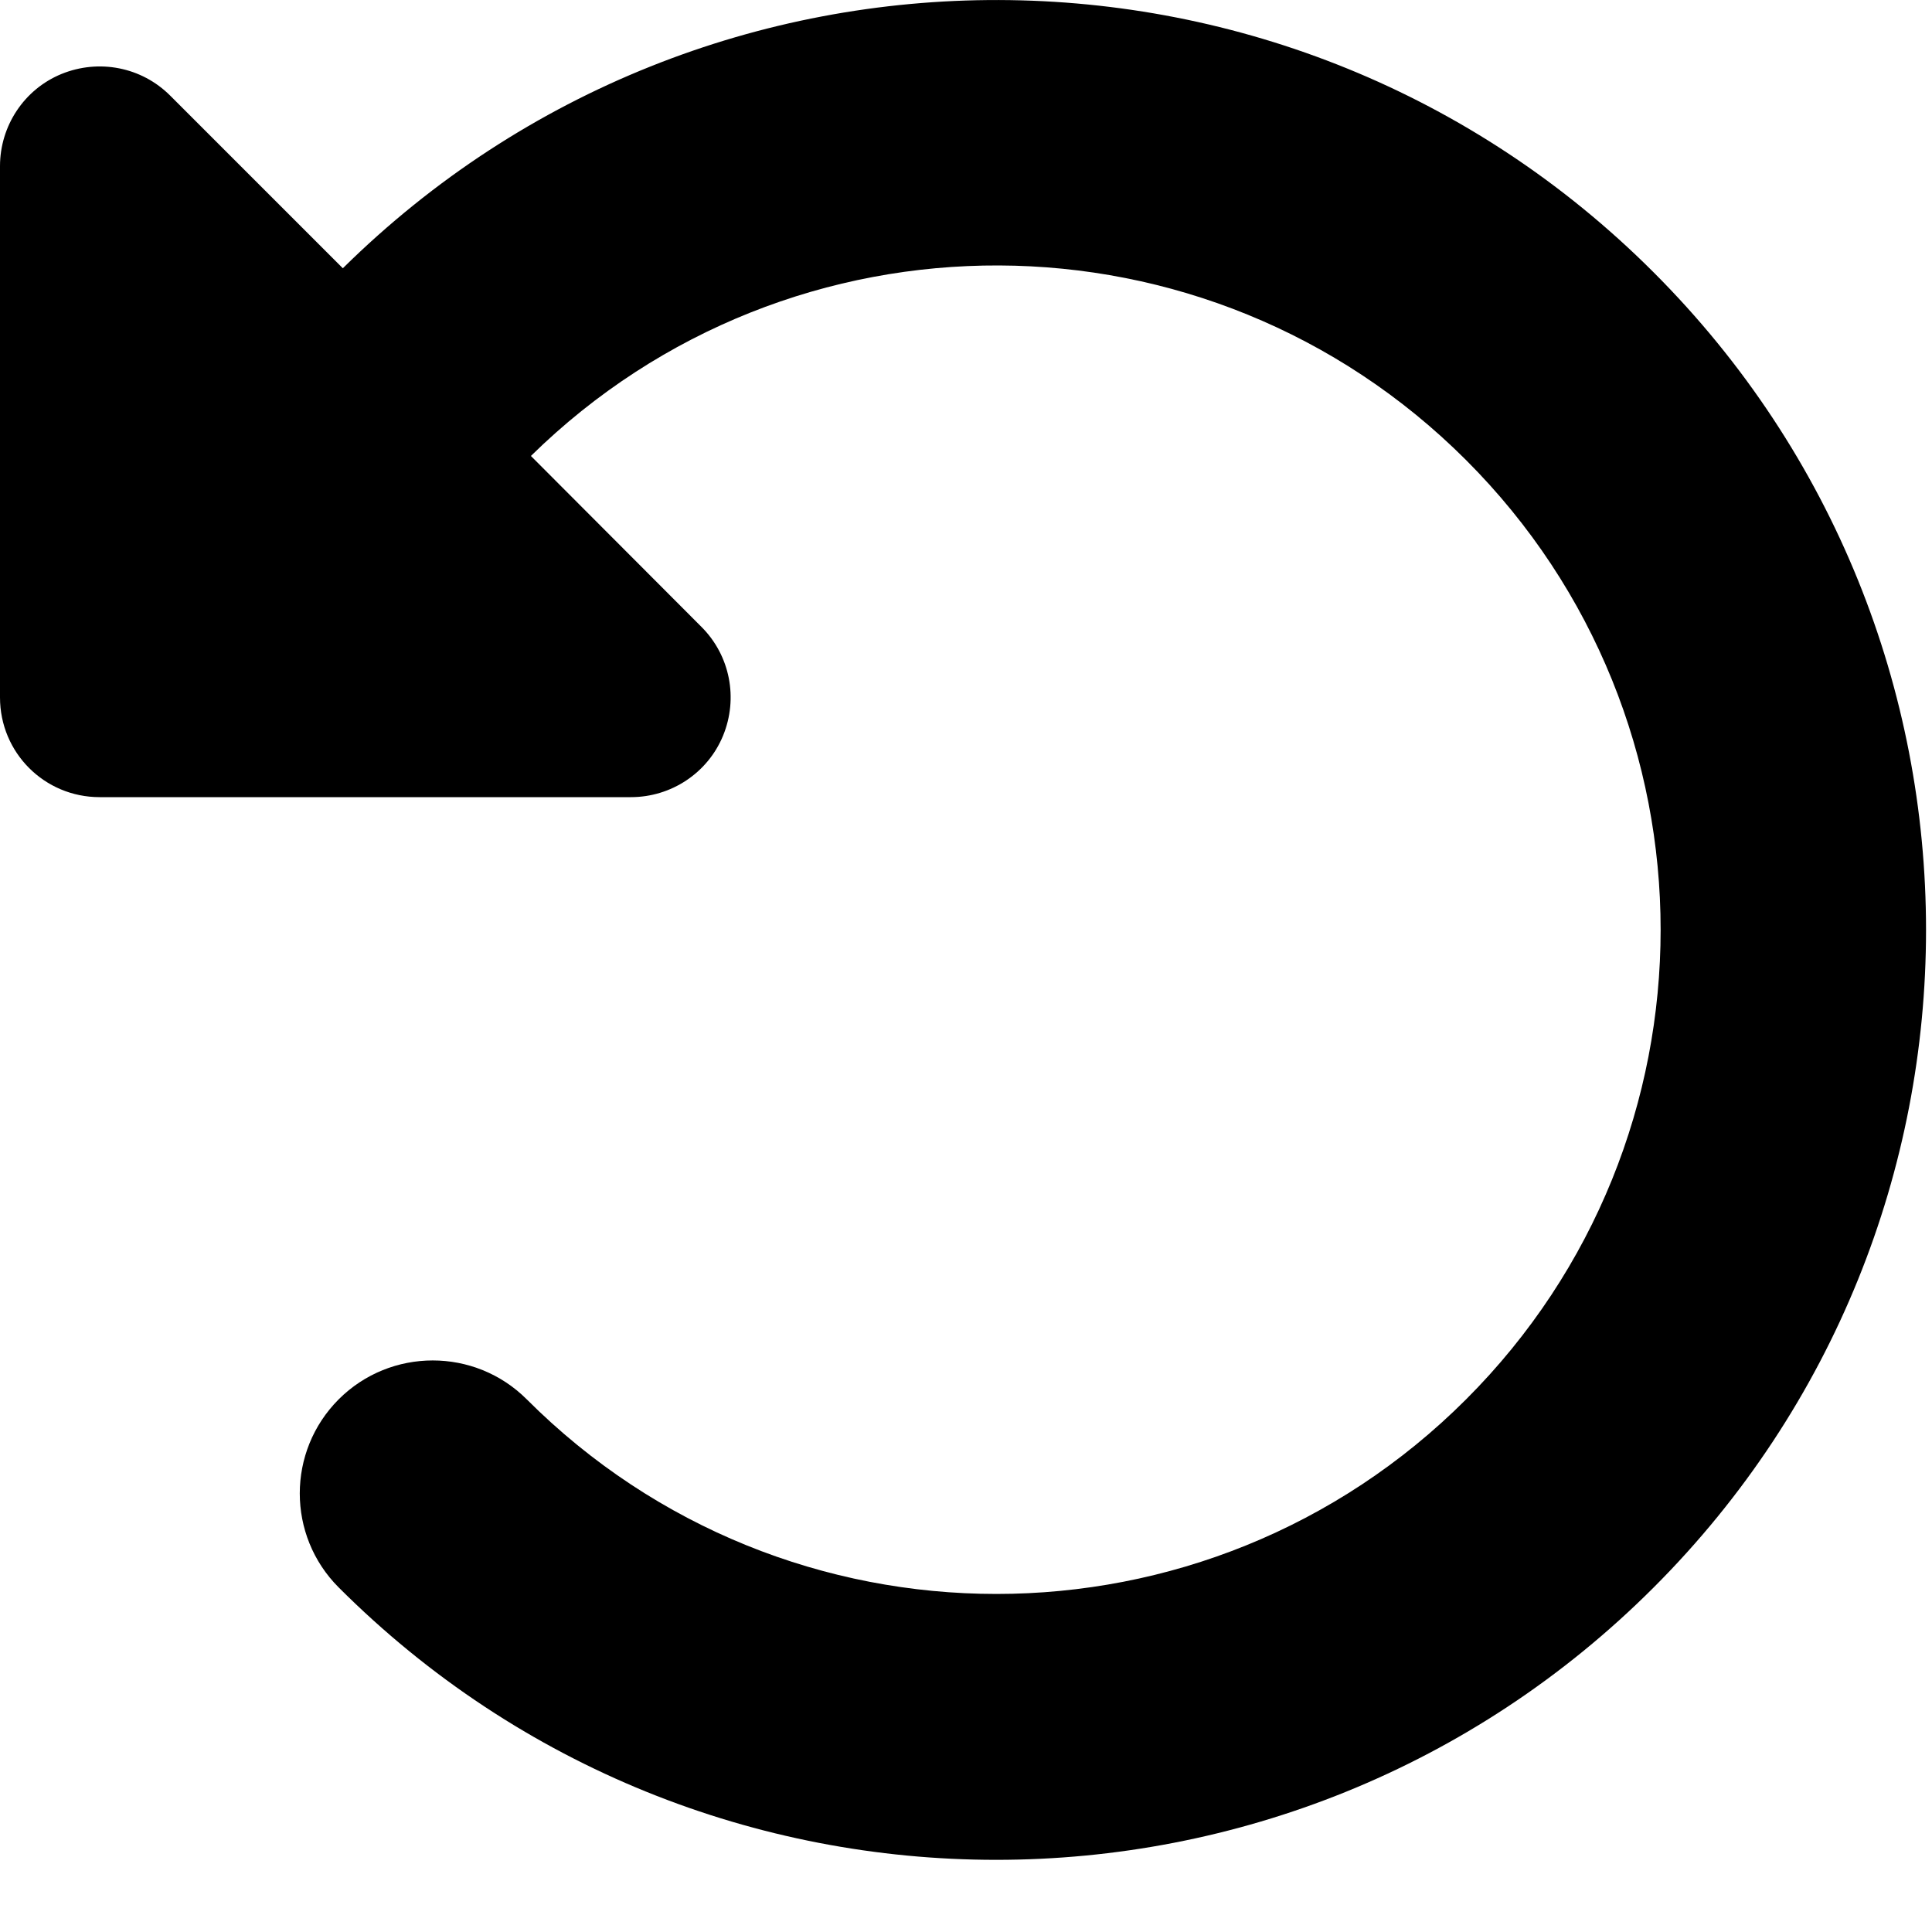 <svg xmlns="http://www.w3.org/2000/svg" viewBox="0 0 20 20" >
<path d="M1.396 8.252H1.031C0.46 8.252 0 7.792 0 7.22V1.72C0 1.304 0.249 0.925 0.636 0.766C1.023 0.608 1.465 0.693 1.762 0.99L3.549 2.777C7.313 -0.939 13.376 -0.926 17.119 2.82C20.878 6.58 20.878 12.673 17.119 16.433C13.359 20.193 7.266 20.193 3.506 16.433C2.969 15.896 2.969 15.024 3.506 14.486C4.043 13.949 4.916 13.949 5.453 14.486C8.138 17.172 12.491 17.172 15.177 14.486C17.862 11.801 17.862 7.448 15.177 4.763C12.504 2.09 8.186 2.077 5.496 4.72L7.262 6.49C7.558 6.786 7.644 7.229 7.485 7.616C7.326 8.002 6.948 8.252 6.531 8.252H1.396Z"/>
</svg>
